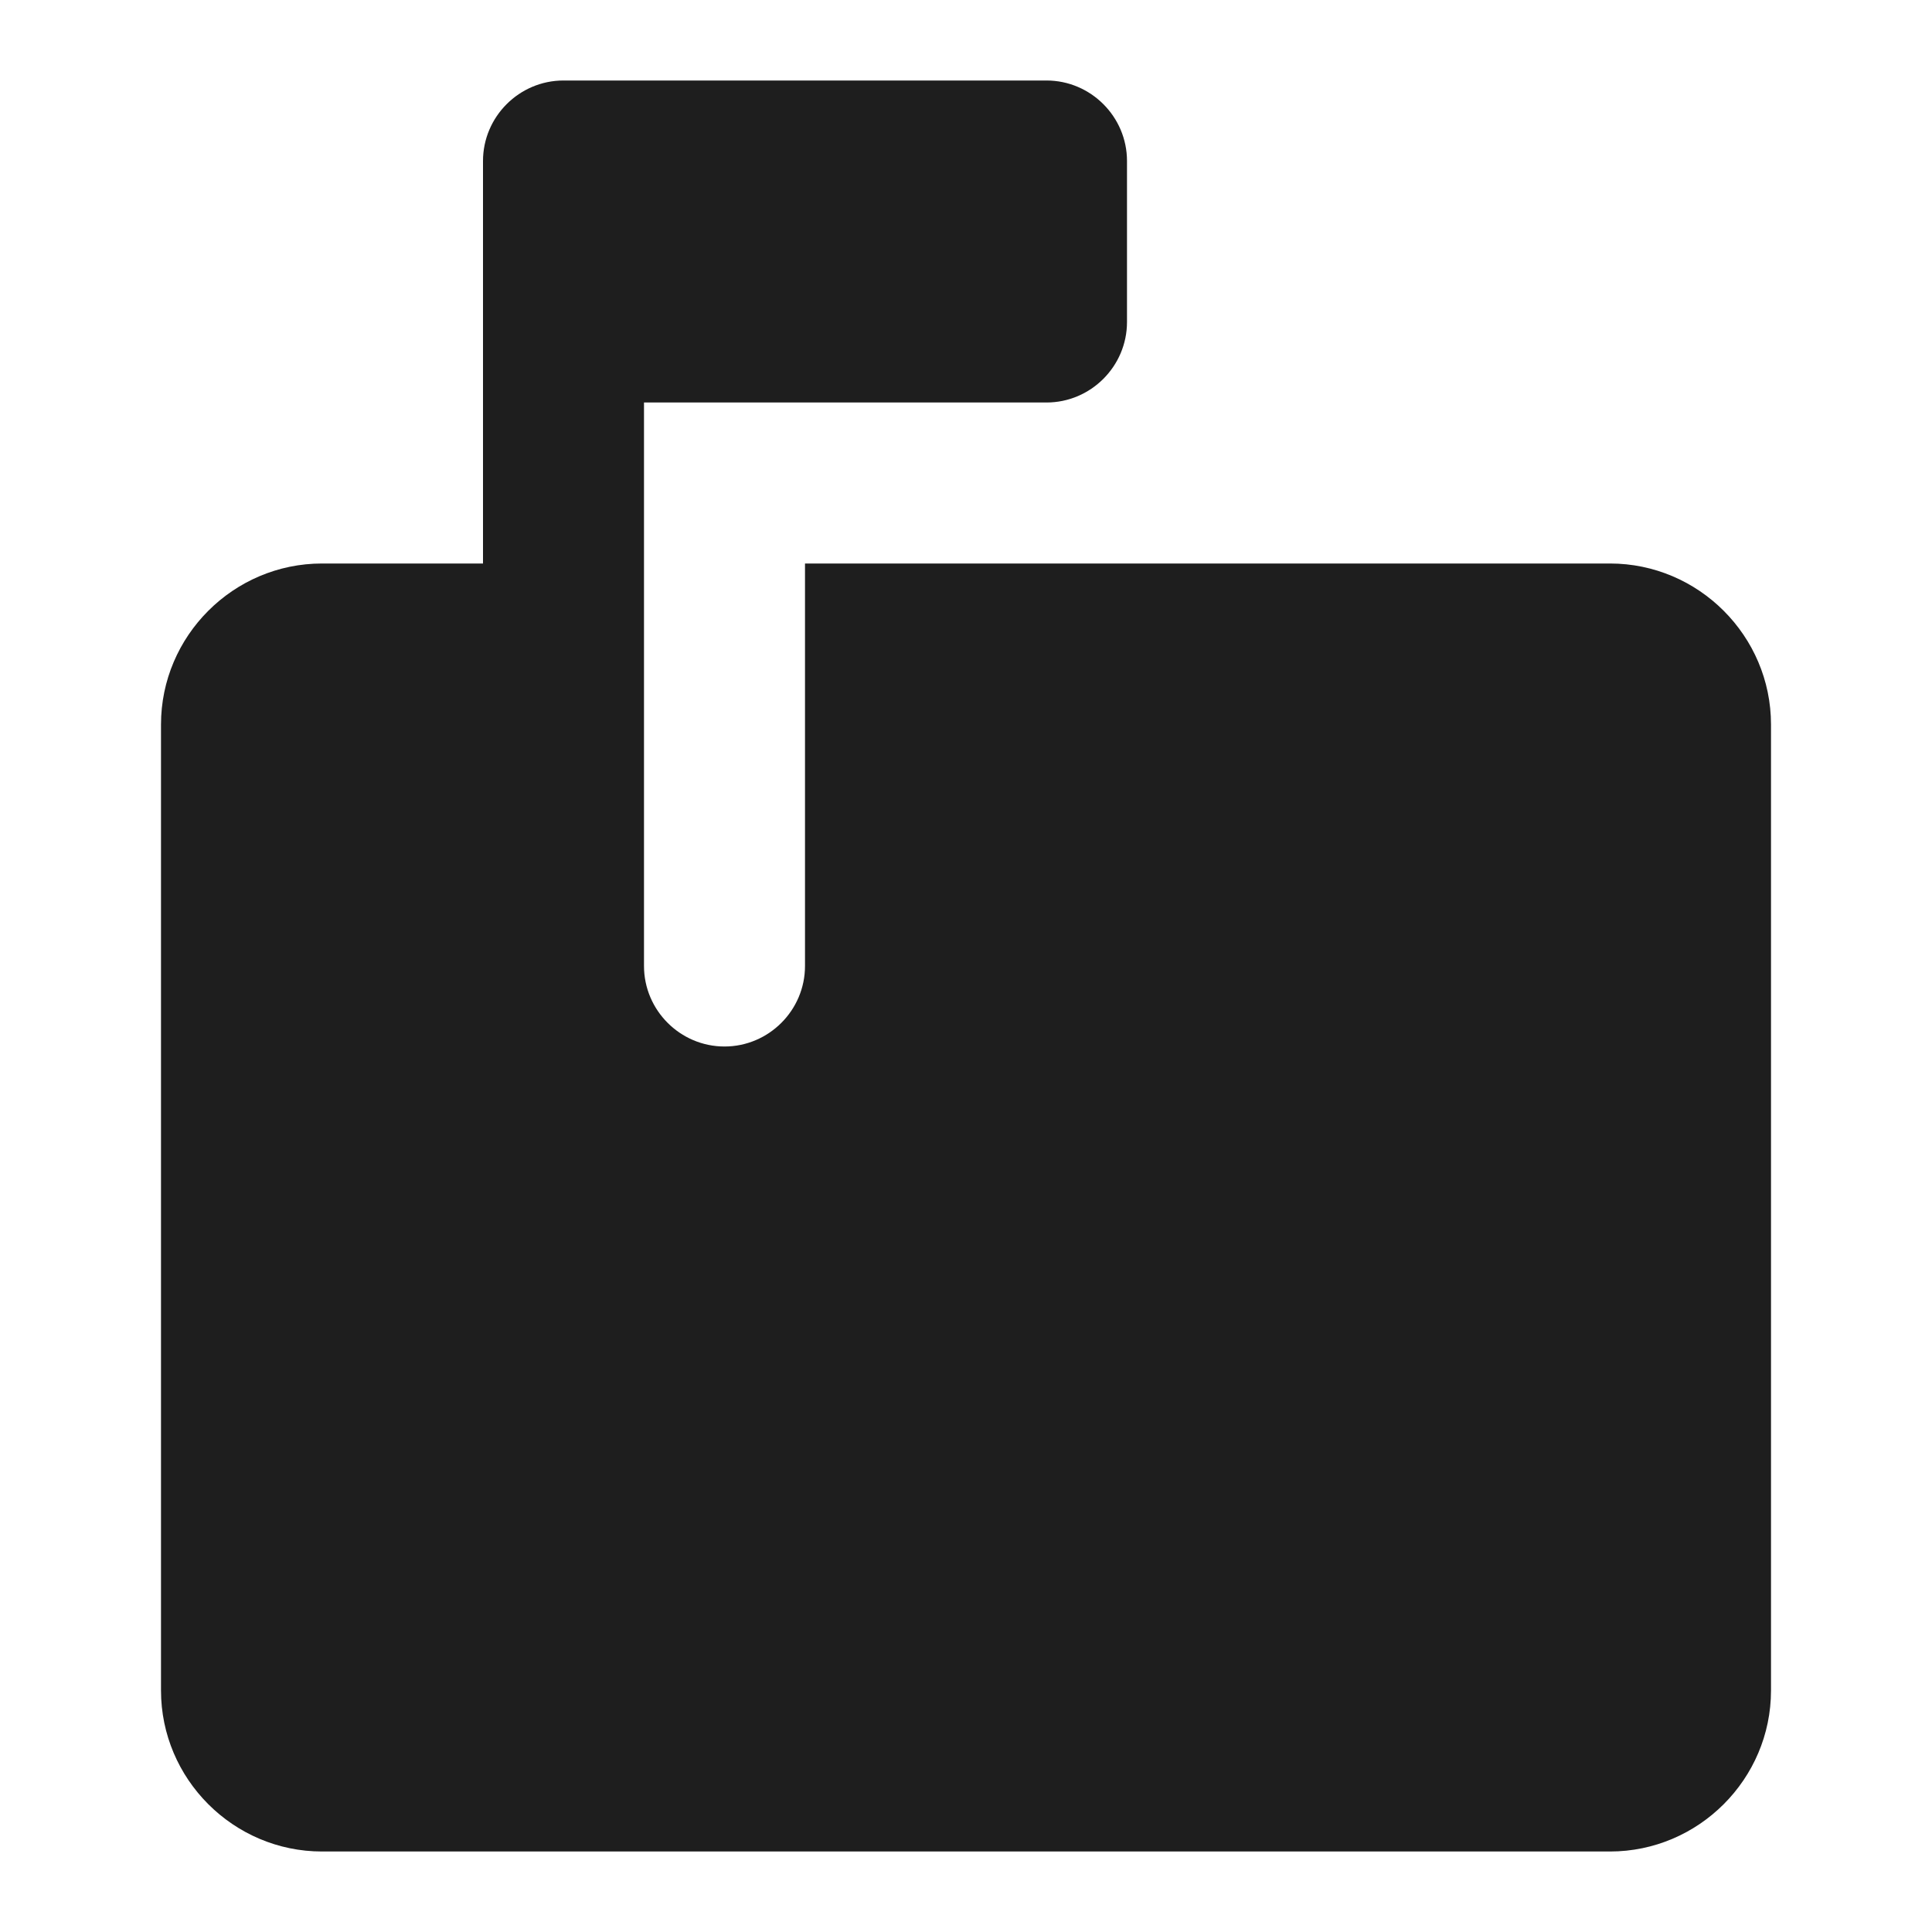 <?xml version="1.0" encoding="UTF-8"?>
<svg width="24px" height="24px" viewBox="0 0 24 24" version="1.1" xmlns="http://www.w3.org/2000/svg" xmlns:xlink="http://www.w3.org/1999/xlink">
    <!-- Generator: Sketch 53.2 (72643) - https://sketchapp.com -->
    <title>icon/action/markunread_mailbox_24px_rounded</title>
    <desc>Created with Sketch.</desc>
    <defs>
        <path d="M20,7 L10,7 L10,12 C10,12.55 9.55,13 9,13 C8.45,13 8,12.55 8,12 L8,5 L13,5 C13.55,5 14,4.55 14,4 L14,2 C14,1.45 13.55,1 13,1 L7,1 C6.45,1 6,1.45 6,2 L6,7 L4,7 C2.9,7 2,7.9 2,9 L2,21 C2,22.1 2.9,23 4,23 L20,23 C21.1,23 22,22.1 22,21 L22,9 C22,7.9 21.1,7 20,7 Z" id="path-1"></path>
    </defs>
    <g id="icon/action/markunread_mailbox_24px" stroke="none" stroke-width="1" fill="none" fill-rule="evenodd">
        <mask id="mask-2" fill="white">
            <use xlink:href="#path-1"></use>
        </mask>
        <use fill-opacity="0.88" fill="#000000" xlink:href="#path-1"></use>
    </g>
</svg>